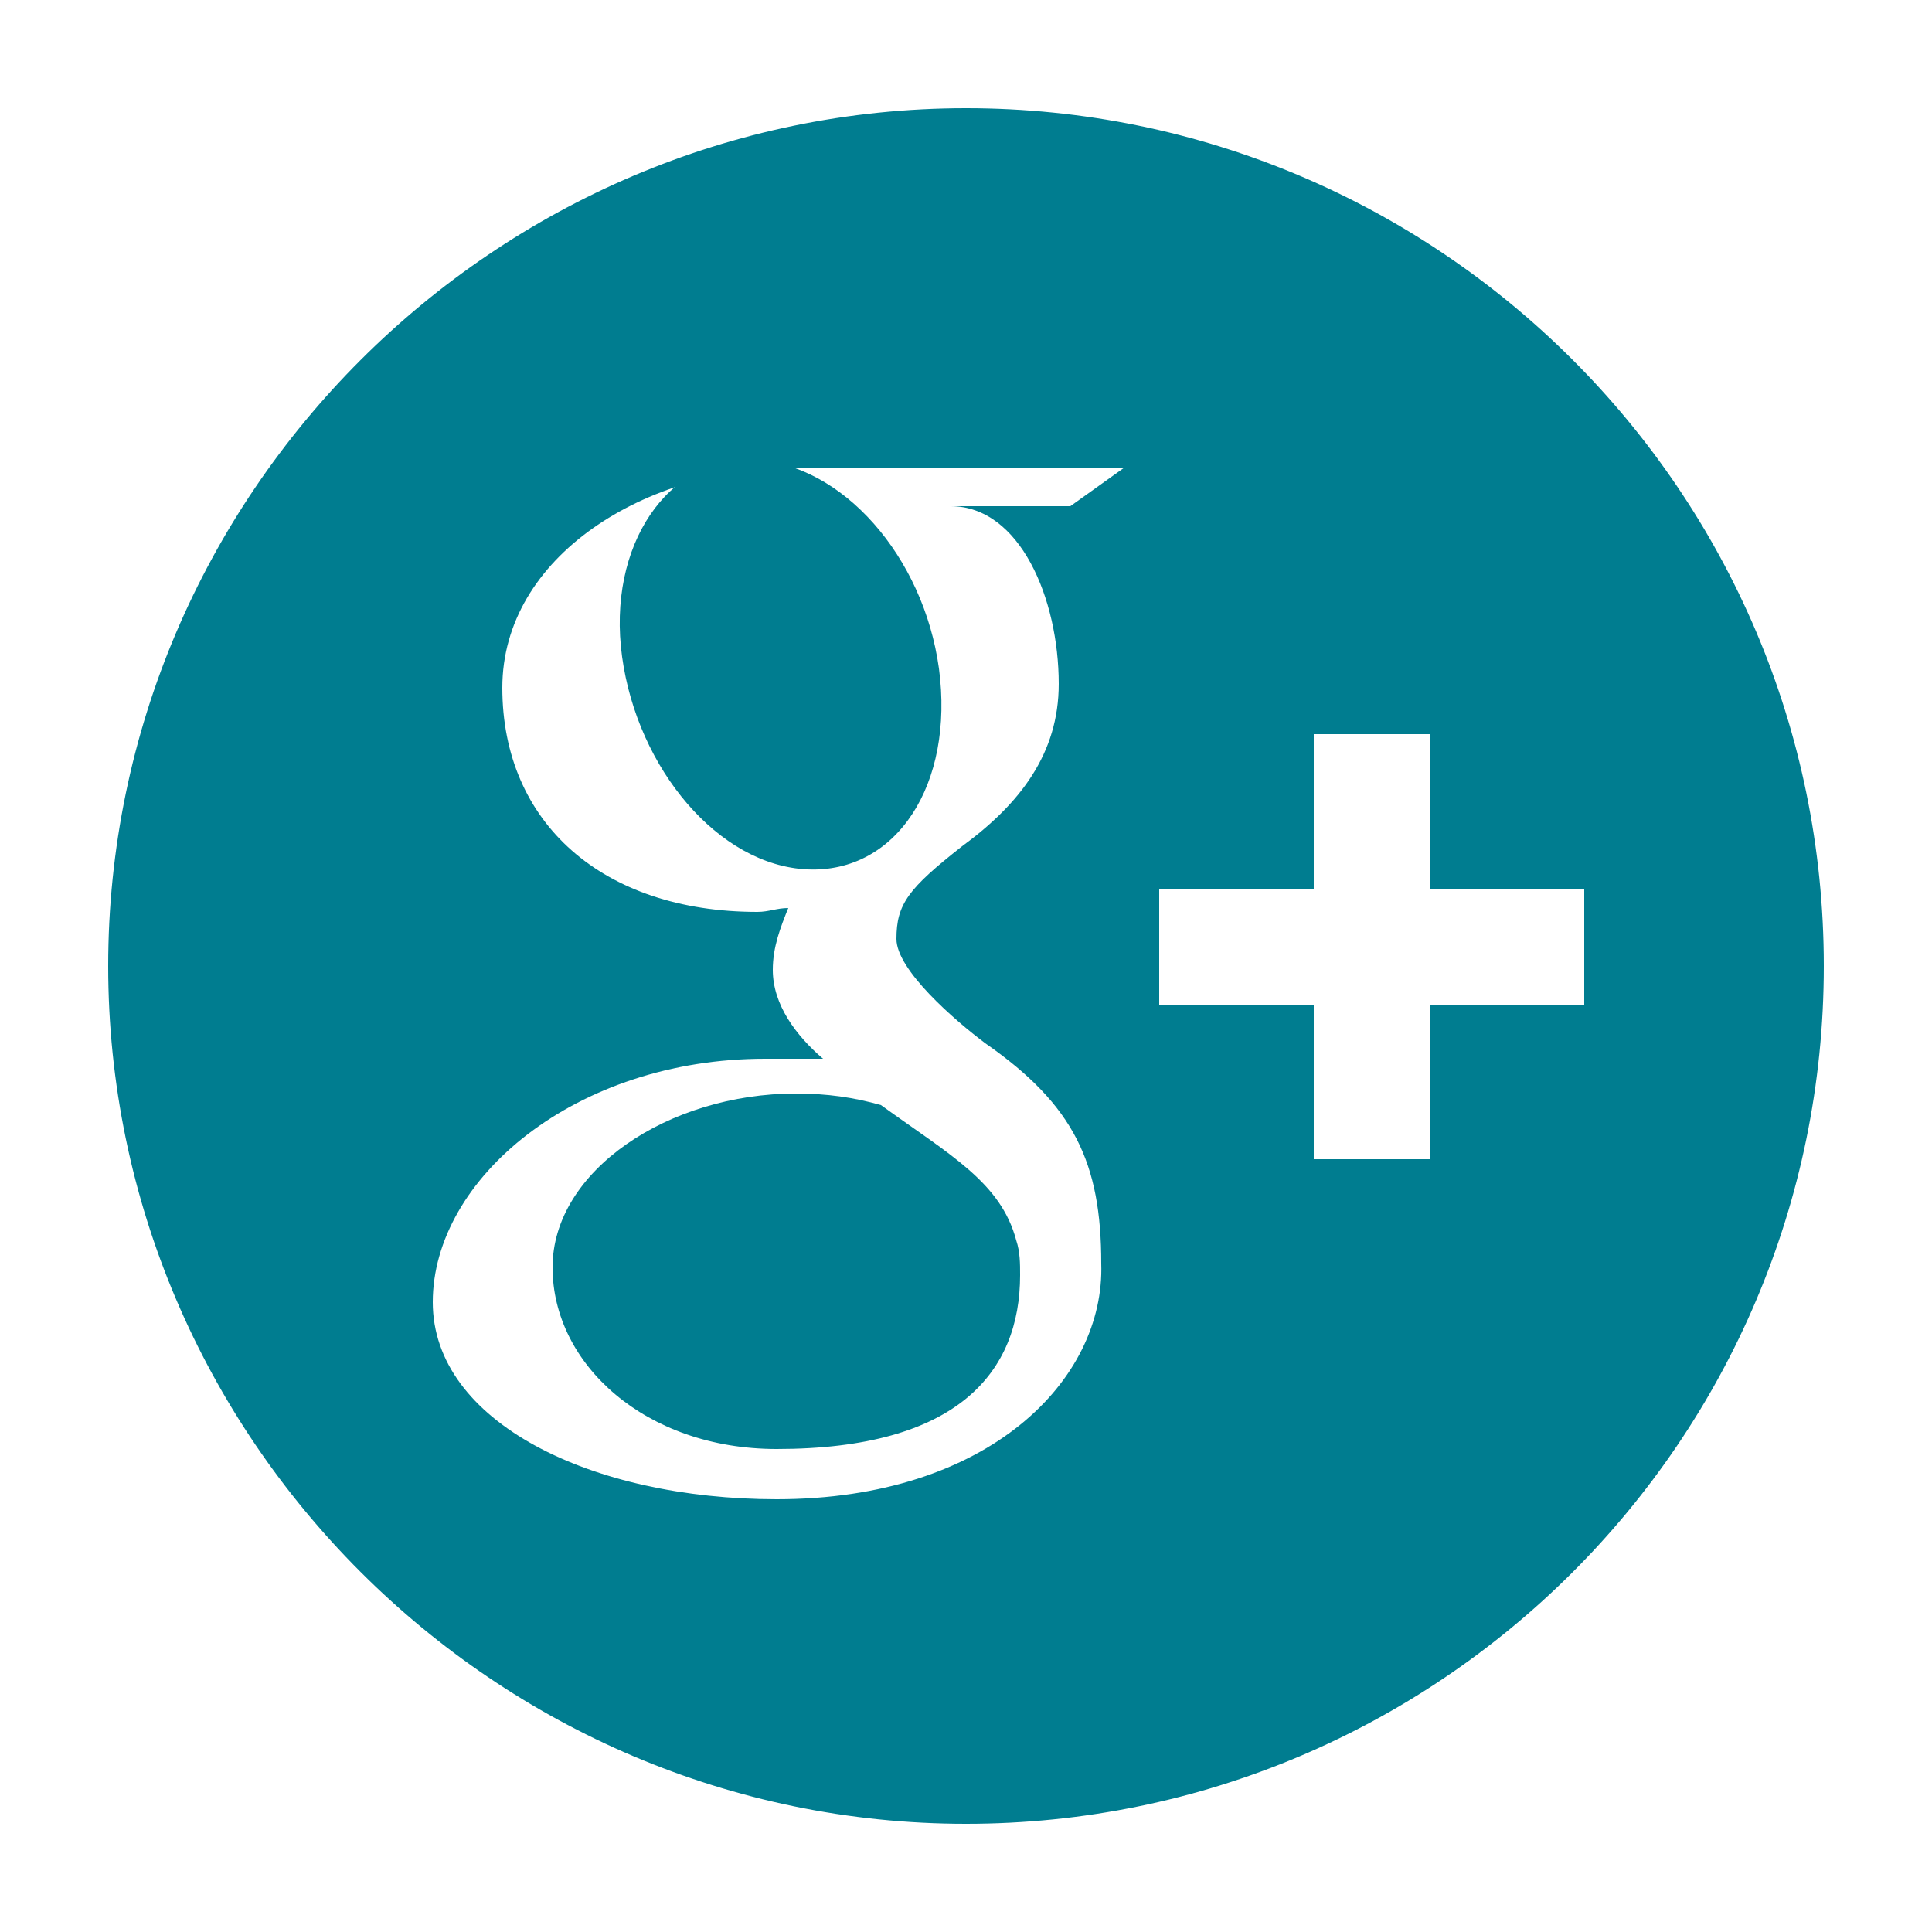 <?xml version="1.0" encoding="utf-8"?>
<!-- Generator: Adobe Illustrator 19.0.1, SVG Export Plug-In . SVG Version: 6.00 Build 0)  -->
<svg version="1.1" id="Layer_1" xmlns="http://www.w3.org/2000/svg" xmlns:xlink="http://www.w3.org/1999/xlink" x="0px" y="0px"
	 viewBox="0 0 50 50" style="enable-background:new 0 0 50 50;" xml:space="preserve">
<style type="text/css">
	.st0{fill:none;stroke:#E6E6E6;stroke-miterlimit:10;}
	.st1{clip-path:url(#SVGID_2_);fill:#FD6D6D;}
	.st2{fill:#FD6D6D;}
	.st3{fill:#FFFFFF;}
	.st4{fill:#007D90;}
	.st5{fill:#B3B3B3;}
	.st6{fill:none;stroke:#007D90;stroke-width:2;stroke-miterlimit:10;}
	.st7{fill:none;stroke:#000000;stroke-miterlimit:10;}
	.st8{fill:none;stroke:#007D90;stroke-miterlimit:10;}
	.st9{fill:none;stroke:#999999;stroke-miterlimit:10;}
	.st10{fill-rule:evenodd;clip-rule:evenodd;fill:#007D90;}
	.st11{fill:none;stroke:#FD6D6D;stroke-miterlimit:10;}
	.st12{fill:none;stroke:#FD6D6D;stroke-miterlimit:10;stroke-dasharray:12,12;}
	.st13{fill:none;stroke:#FD6D6D;stroke-miterlimit:10;stroke-dasharray:14,14;}
	.st14{fill:none;stroke:#B3B3B3;stroke-miterlimit:10;}
	.st15{fill:none;stroke:#4D4D4D;stroke-miterlimit:10;}
	.st16{fill:#4D4D4D;}
	.st17{fill:none;stroke:#808080;stroke-miterlimit:10;}
	.st18{fill:none;stroke:#808080;stroke-linejoin:round;stroke-miterlimit:10;}
	.st19{opacity:0.8;fill:#FFFFFF;}
	.st20{fill:#808080;}
</style>
<g>
	<g>
		<path class="st10" d="M22.8,28.6c-0.7-0.2-1.4-0.3-2.2-0.3c-3.3,0-6.3,2-6.3,4.5c0,2.5,2.4,4.7,5.8,4.7c4.7,0,6.3-2,6.3-4.5
			c0-0.3,0-0.6-0.1-0.9C25.9,30.6,24.6,29.9,22.8,28.6z"/>
		<path class="st10" d="M24.3,17.3c-0.4-2.9-2.5-5.3-4.8-5.4c-2.2-0.1-3.8,2.2-3.4,5.1c0.4,2.9,2.5,5.4,4.8,5.5
			C23.2,22.6,24.7,20.3,24.3,17.3z"/>
		<path class="st10" d="M25,2.8C12.8,2.8,2.8,12.8,2.8,25S12.8,47.2,25,47.2c12.2,0,22.2-9.9,22.2-22.2S37.2,2.8,25,2.8z M20.1,38.8
			c-4.8,0-8.9-2-8.9-5.1c0-3.2,3.7-6.3,8.6-6.3c0.5,0,1,0,1.5,0C20.6,26.8,20,26,20,25.1c0-0.6,0.2-1.1,0.4-1.6
			c-0.3,0-0.5,0.1-0.8,0.1c-4,0-6.6-2.3-6.6-5.8c0-3.4,3.7-5.7,7.6-5.7c2.2,0,8.5,0,8.5,0l-1.4,1h-3.1c1.8,0,2.8,2.4,2.8,4.6
			c0,1.8-1,3.1-2.5,4.2c-1.4,1.1-1.7,1.5-1.7,2.4c0,0.8,1.5,2.1,2.3,2.7c2.3,1.6,3,3.1,3,5.7C28.6,35.7,25.6,38.8,20.1,38.8z M41,26
			h-4v4h-3v-4h-4v-3h4v-4h3v4h4V26z"/>
	</g>
</g>
</svg>
